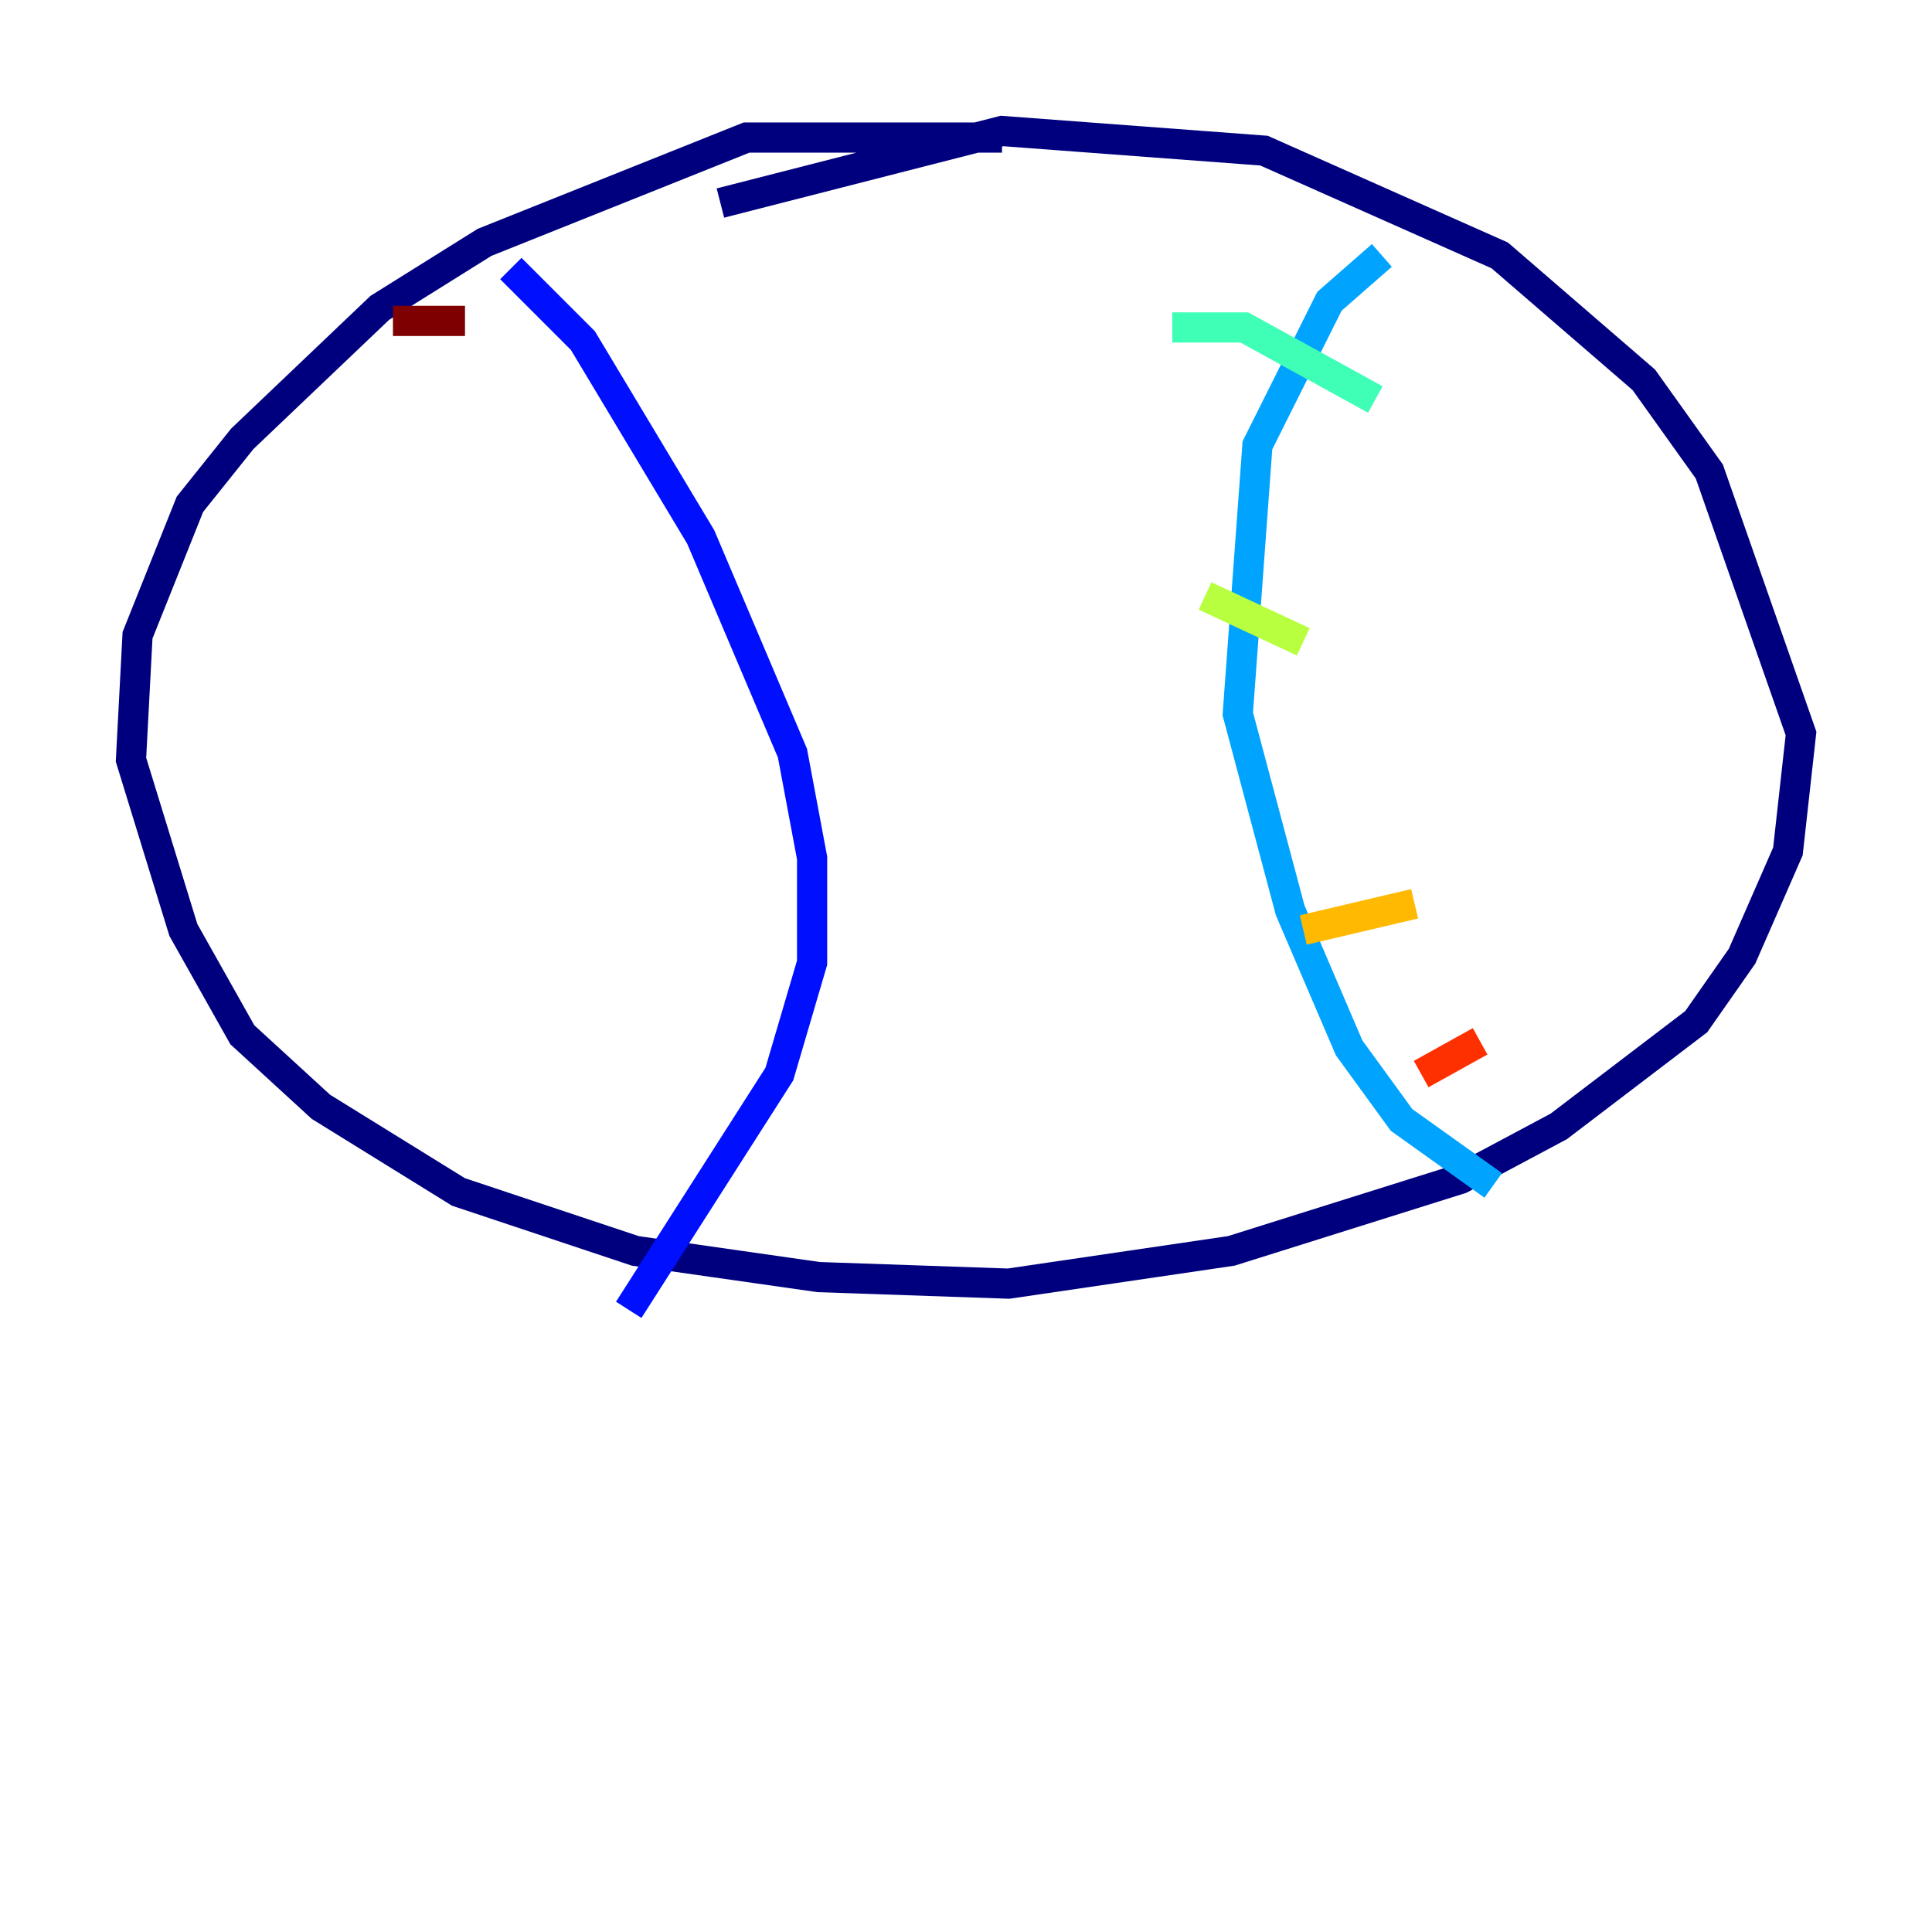 <?xml version="1.0" encoding="utf-8" ?>
<svg baseProfile="tiny" height="128" version="1.2" viewBox="0,0,128,128" width="128" xmlns="http://www.w3.org/2000/svg" xmlns:ev="http://www.w3.org/2001/xml-events" xmlns:xlink="http://www.w3.org/1999/xlink"><defs /><polyline fill="none" points="66.386,9.112 49.464,9.112 32.108,16.054 25.166,20.393 16.054,29.071 12.583,33.41 9.112,42.088 8.678,50.332 12.149,61.614 16.054,68.556 21.261,73.329 30.373,78.969 42.088,82.875 54.237,84.61 66.82,85.044 81.573,82.875 96.759,78.102 103.268,74.63 112.38,67.688 115.417,63.349 118.454,56.407 119.322,48.597 113.248,31.241 108.909,25.166 99.363,16.922 83.742,9.98 66.386,8.678 47.729,13.451" stroke="#00007f" stroke-width="2" /><polyline fill="none" points="33.844,17.79 38.617,22.563 46.427,35.58 52.502,49.898 53.803,56.841 53.803,63.783 51.634,71.159 41.654,86.78" stroke="#0010ff" stroke-width="2" /><polyline fill="none" points="91.552,16.922 88.081,19.959 83.308,29.505 82.007,47.295 85.478,60.312 89.383,69.424 92.854,74.197 98.929,78.536" stroke="#00a4ff" stroke-width="2" /><polyline fill="none" points="77.668,21.695 82.441,21.695 91.119,26.468" stroke="#3fffb7" stroke-width="2" /><polyline fill="none" points="79.837,39.485 86.346,42.522" stroke="#b7ff3f" stroke-width="2" /><polyline fill="none" points="86.346,61.614 93.722,59.878" stroke="#ffb900" stroke-width="2" /><polyline fill="none" points="94.156,71.159 98.061,68.99" stroke="#ff3000" stroke-width="2" /><polyline fill="none" points="26.034,21.261 30.807,21.261" stroke="#7f0000" stroke-width="2" /></svg>